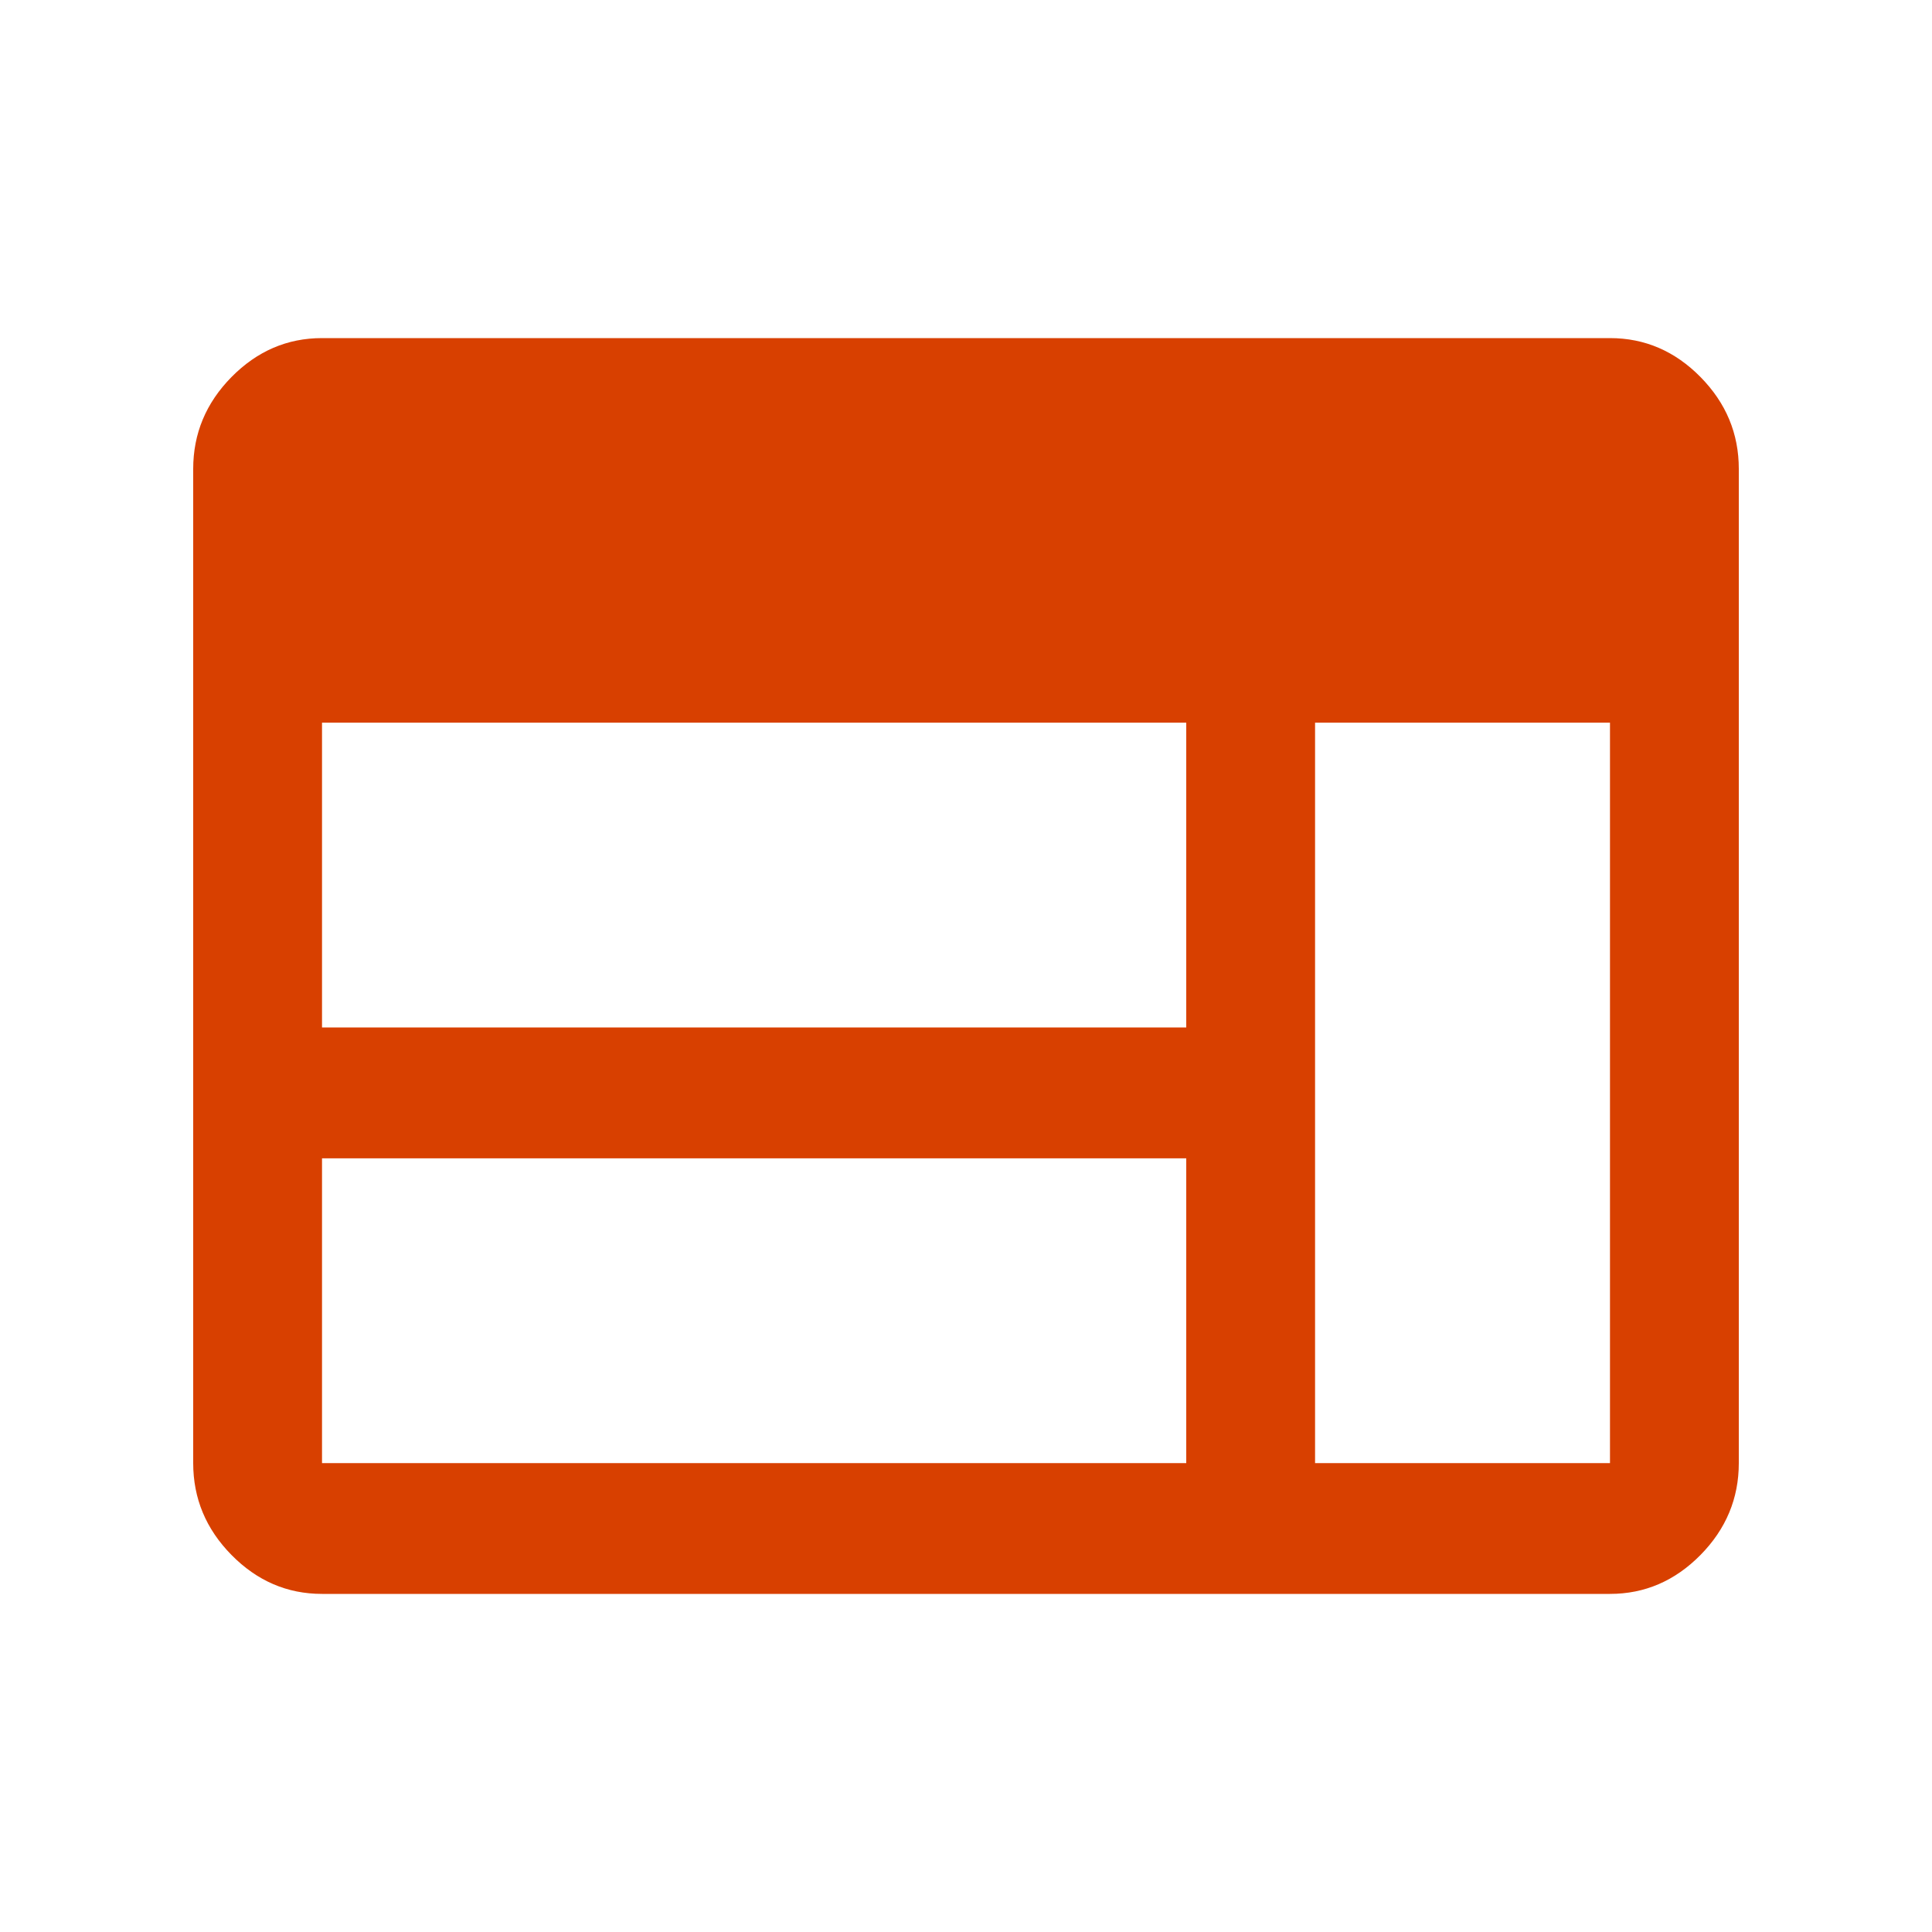 <svg width="40" height="40" viewBox="0 0 40 40" xmlns="http://www.w3.org/2000/svg">
    <g fill="none" fill-rule="evenodd">
        <path d="M0 0h40v40H0z"/>
        <path d="M6.667 33c-.72 0-1.345-.269-1.874-.806C4.264 31.657 4 31.023 4 30.292V9.708c0-.73.264-1.365.793-1.902C5.323 7.269 5.947 7 6.667 7h26.666c.72 0 1.345.269 1.874.806.529.537.793 1.171.793 1.902v20.584c0 .73-.264 1.365-.793 1.902-.53.537-1.154.806-1.874.806H6.667zm0-2.708H24.56v-6.31H6.667v6.31zm20.56 0h6.106v-15.33h-6.106v15.33zm-20.56-9.02H24.56v-6.31H6.667v6.31z" fill="#D84000" fill-rule="nonzero"/>
    </g>
</svg>
